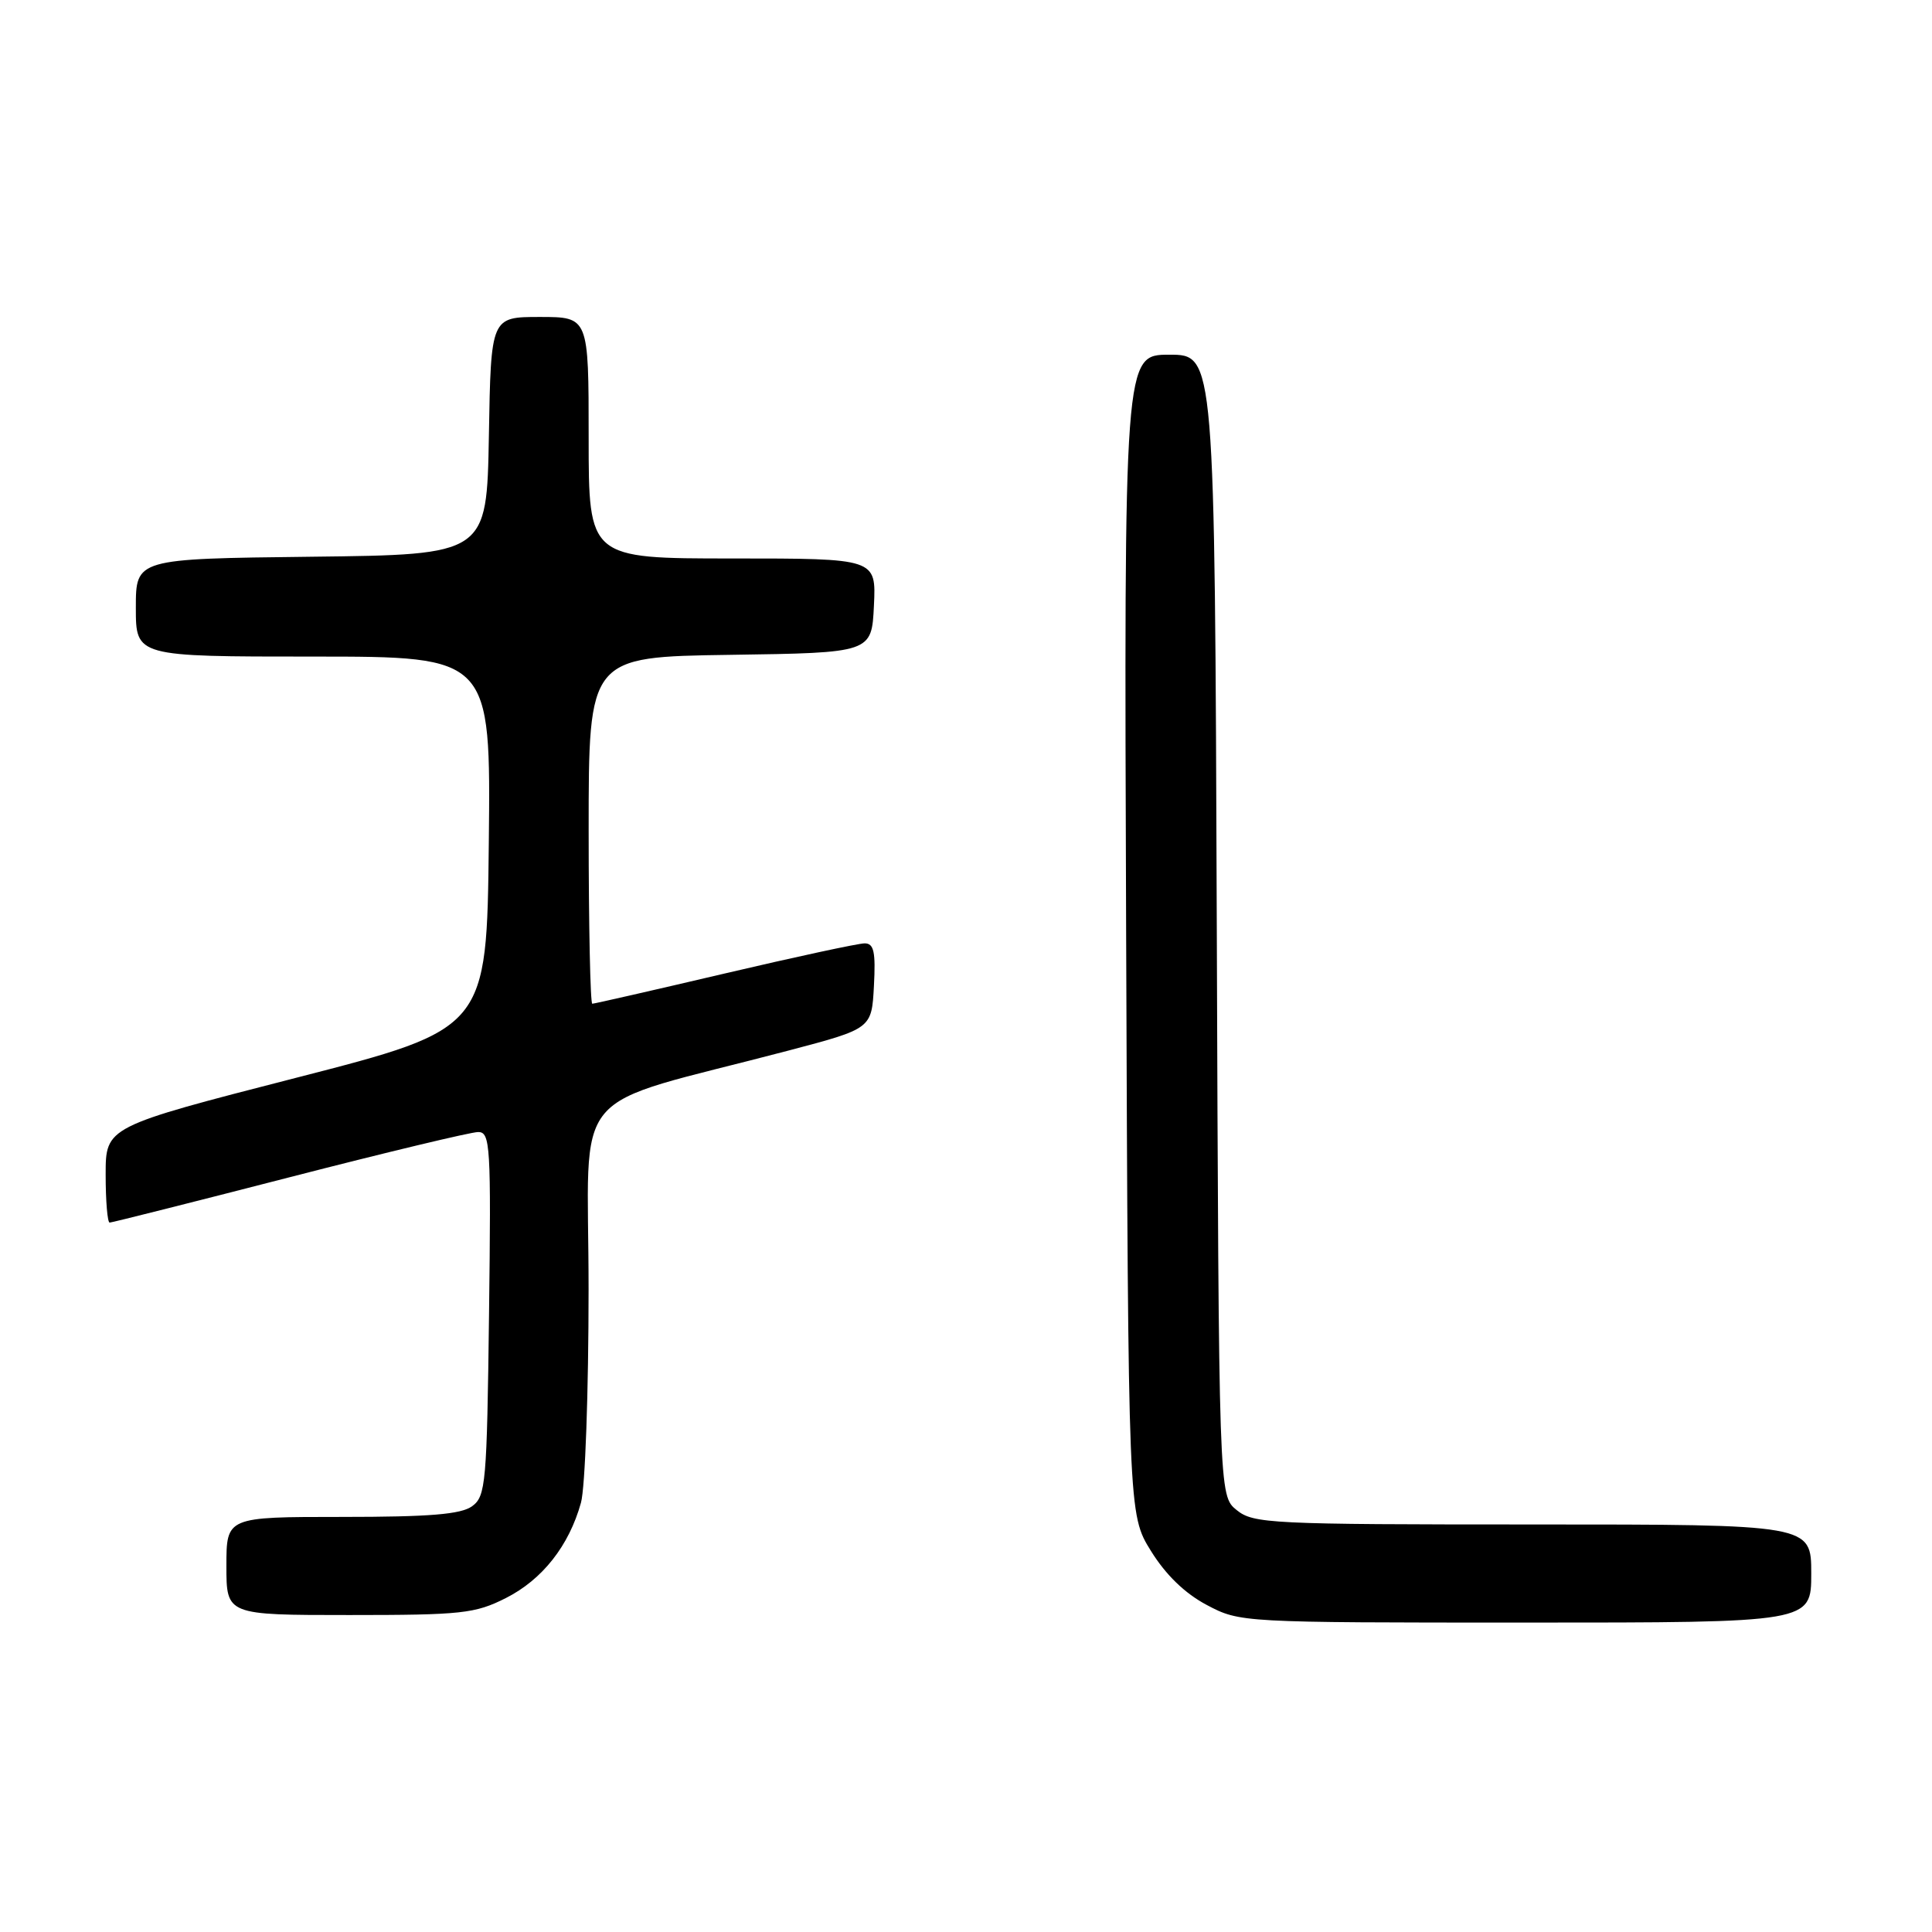 <?xml version="1.0" encoding="UTF-8" standalone="no"?>
<!DOCTYPE svg PUBLIC "-//W3C//DTD SVG 1.1//EN" "http://www.w3.org/Graphics/SVG/1.1/DTD/svg11.dtd" >
<svg xmlns="http://www.w3.org/2000/svg" xmlns:xlink="http://www.w3.org/1999/xlink" version="1.1" viewBox="0 0 256 256">
 <g >
 <path fill="currentColor"
d=" M 240.00 208.50 C 240.00 202.00 240.00 202.00 203.11 202.00 C 168.28 202.00 166.09 201.89 163.86 200.09 C 161.50 198.18 161.50 198.18 161.23 122.59 C 160.96 47.00 160.96 47.00 154.95 47.00 C 148.94 47.00 148.94 47.00 149.22 123.83 C 149.50 200.66 149.50 200.66 152.50 205.50 C 154.47 208.68 157.01 211.14 159.91 212.67 C 164.30 214.99 164.47 215.00 202.16 215.00 C 240.00 215.00 240.00 215.00 240.00 208.50 Z  M 67.03 211.75 C 71.86 209.31 75.40 204.82 76.98 199.12 C 77.54 197.13 77.99 184.41 77.99 170.86 C 78.00 143.12 74.72 147.04 104.50 139.20 C 115.50 136.30 115.50 136.30 115.80 130.65 C 116.04 126.12 115.80 125.00 114.57 125.00 C 113.73 125.00 105.37 126.80 96.00 129.00 C 86.63 131.20 78.74 133.00 78.48 133.00 C 78.22 133.00 78.00 122.66 78.00 110.02 C 78.00 87.04 78.00 87.04 96.75 86.77 C 115.50 86.50 115.50 86.50 115.80 80.25 C 116.10 74.00 116.10 74.00 97.05 74.00 C 78.00 74.00 78.00 74.00 78.00 58.00 C 78.00 42.00 78.00 42.00 71.53 42.00 C 65.05 42.00 65.05 42.00 64.78 57.75 C 64.50 73.50 64.50 73.50 41.25 73.77 C 18.00 74.04 18.00 74.04 18.00 80.52 C 18.00 87.00 18.00 87.00 41.52 87.00 C 65.03 87.00 65.03 87.00 64.77 111.66 C 64.50 136.32 64.50 136.32 39.25 142.81 C 14.00 149.30 14.00 149.30 14.00 155.65 C 14.00 159.14 14.24 162.00 14.53 162.00 C 14.81 162.00 25.53 159.30 38.34 156.00 C 51.14 152.70 62.41 150.00 63.36 150.00 C 64.97 150.00 65.08 151.76 64.80 174.08 C 64.52 196.58 64.37 198.26 62.56 199.58 C 61.08 200.66 56.94 201.00 45.31 201.00 C 30.00 201.00 30.00 201.00 30.00 207.50 C 30.00 214.00 30.00 214.00 46.29 214.00 C 61.19 214.00 62.95 213.81 67.03 211.75 Z "/>
</g>
</svg>